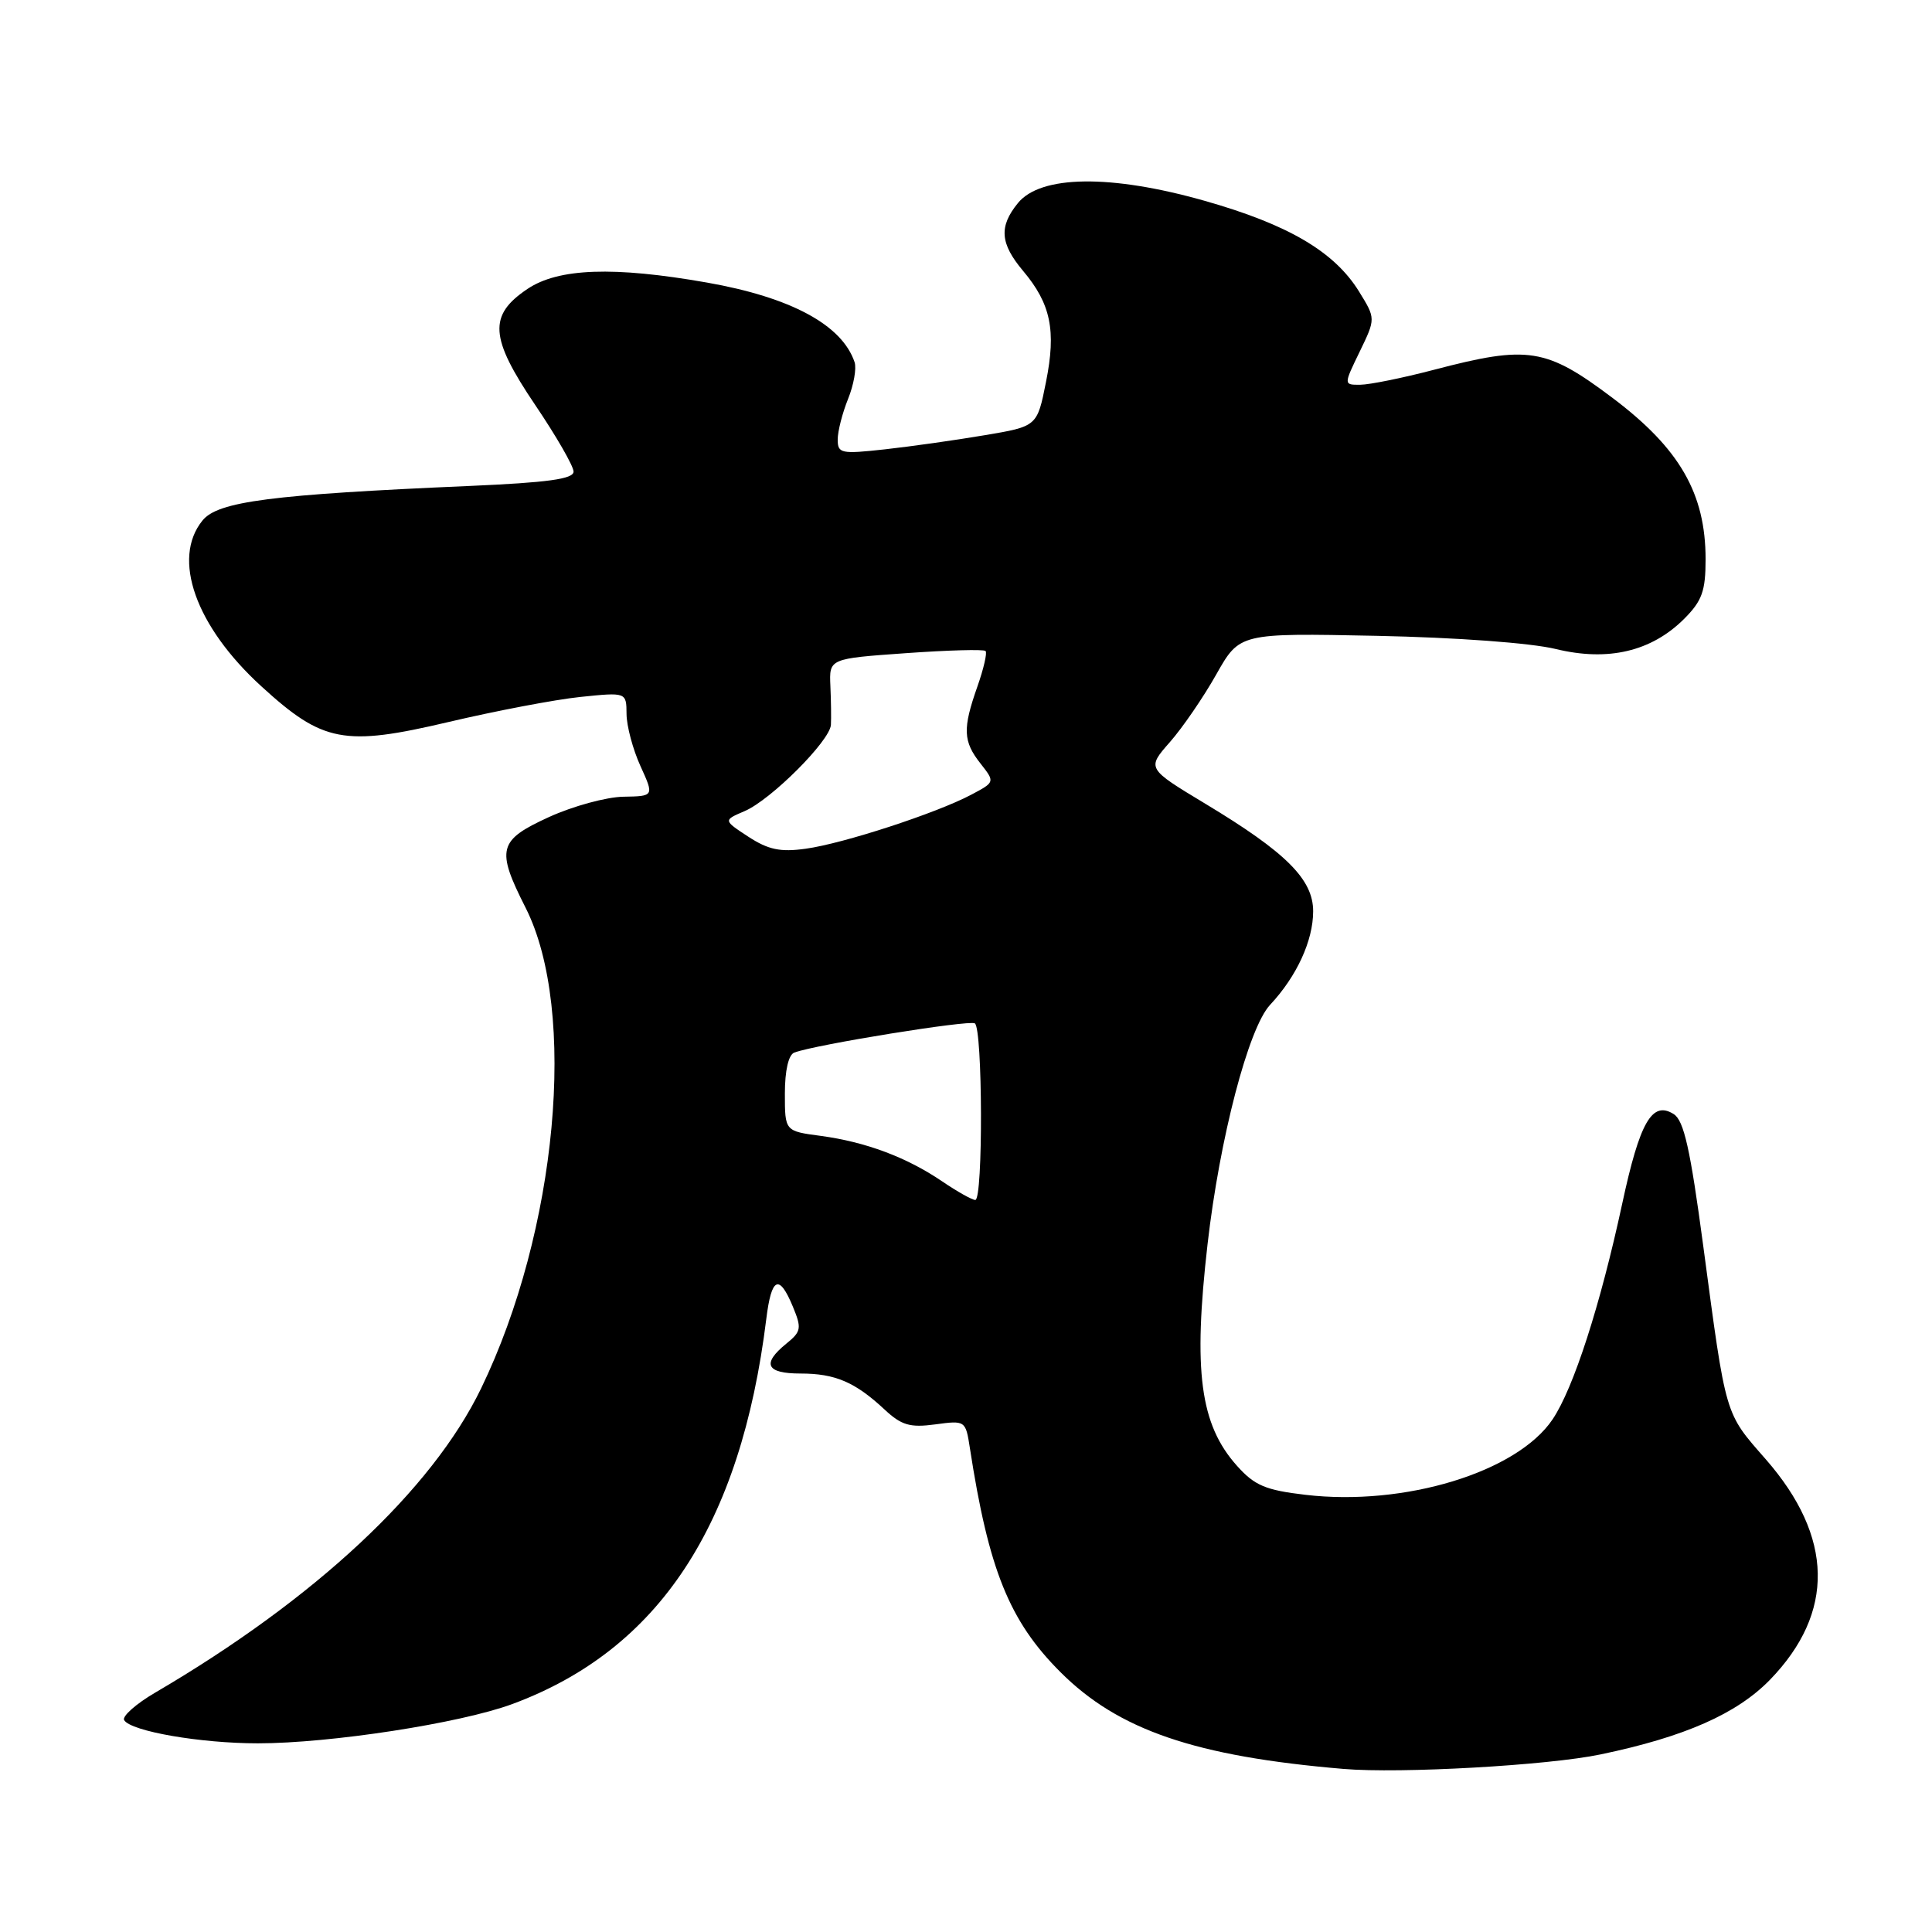<?xml version="1.0" encoding="UTF-8" standalone="no"?>
<!DOCTYPE svg PUBLIC "-//W3C//DTD SVG 1.1//EN" "http://www.w3.org/Graphics/SVG/1.1/DTD/svg11.dtd" >
<svg xmlns="http://www.w3.org/2000/svg" xmlns:xlink="http://www.w3.org/1999/xlink" version="1.1" viewBox="0 0 256 256">
 <g >
 <path fill="currentColor"
d=" M 212.08 232.47 C 223.22 230.15 230.14 227.09 234.53 222.58 C 243.16 213.68 242.97 203.66 233.98 193.37 C 228.50 187.11 228.74 187.94 225.69 165.10 C 223.97 152.24 223.13 148.47 221.77 147.62 C 218.91 145.82 217.28 148.66 214.95 159.50 C 212.05 172.96 208.50 183.96 205.72 188.08 C 201.01 195.07 186.11 199.62 172.97 198.07 C 167.68 197.45 166.24 196.84 163.90 194.22 C 159.01 188.75 158.08 181.68 160.01 164.83 C 161.62 150.81 165.43 136.21 168.29 133.15 C 171.82 129.38 174.00 124.64 174.00 120.75 C 174.00 116.52 170.42 112.95 159.73 106.51 C 151.95 101.82 151.95 101.82 155.01 98.34 C 156.69 96.43 159.46 92.39 161.16 89.37 C 164.26 83.88 164.26 83.88 182.38 84.25 C 193.02 84.47 202.84 85.19 206.16 86.00 C 213.08 87.68 218.82 86.33 223.17 81.99 C 225.53 79.62 226.00 78.32 226.00 74.11 C 226.00 65.39 222.56 59.42 213.69 52.74 C 204.85 46.09 202.51 45.72 190.00 49.00 C 185.88 50.08 181.49 50.97 180.26 50.98 C 178.03 51.00 178.03 51.00 180.16 46.61 C 182.29 42.21 182.29 42.21 180.08 38.63 C 176.81 33.34 170.70 29.75 159.59 26.60 C 147.17 23.08 137.88 23.20 134.87 26.92 C 132.34 30.03 132.52 32.27 135.56 35.89 C 139.24 40.26 139.97 43.78 138.60 50.61 C 137.43 56.50 137.43 56.50 130.46 57.67 C 126.63 58.32 120.69 59.16 117.25 59.54 C 111.44 60.18 111.00 60.09 111.00 58.24 C 111.00 57.14 111.62 54.73 112.37 52.87 C 113.12 51.02 113.51 48.83 113.24 48.00 C 111.59 43.06 104.81 39.40 93.67 37.44 C 81.32 35.27 74.00 35.53 69.90 38.28 C 64.68 41.78 64.88 44.73 70.93 53.68 C 73.72 57.81 76.00 61.77 76.00 62.49 C 76.00 63.47 72.58 63.94 62.25 64.39 C 35.93 65.53 28.87 66.44 26.83 68.97 C 22.73 74.02 25.91 82.98 34.63 90.94 C 42.78 98.39 45.58 98.93 59.43 95.67 C 65.67 94.20 73.53 92.70 76.89 92.35 C 83.00 91.72 83.00 91.72 83.02 94.61 C 83.03 96.20 83.86 99.30 84.86 101.50 C 86.68 105.50 86.68 105.50 82.59 105.57 C 80.34 105.61 75.91 106.82 72.75 108.26 C 66.01 111.34 65.71 112.51 69.64 120.27 C 76.55 133.92 73.85 163.11 63.74 183.99 C 57.24 197.41 41.74 211.88 20.60 224.26 C 18.01 225.77 16.15 227.43 16.45 227.93 C 17.37 229.41 26.56 231.00 34.17 231.00 C 43.77 231.00 61.00 228.34 67.87 225.80 C 87.29 218.62 98.15 202.14 101.54 174.75 C 102.22 169.22 103.24 168.75 105.06 173.14 C 106.25 176.01 106.17 176.44 104.18 178.05 C 100.91 180.71 101.52 182.00 106.07 182.00 C 110.67 182.00 113.30 183.13 117.20 186.76 C 119.45 188.86 120.57 189.19 123.92 188.74 C 127.91 188.20 127.95 188.23 128.51 191.85 C 131.00 208.00 133.74 214.80 140.52 221.57 C 148.19 229.24 158.38 232.73 178.00 234.39 C 185.54 235.03 205.11 233.93 212.08 232.47 Z  M 124.83 156.53 C 120.15 153.35 114.71 151.31 108.75 150.51 C 104.00 149.88 104.00 149.88 104.00 144.91 C 104.00 141.85 104.48 139.76 105.25 139.47 C 108.08 138.41 128.40 135.13 129.17 135.60 C 130.21 136.25 130.28 159.00 129.23 159.00 C 128.81 159.00 126.83 157.89 124.83 156.53 Z  M 99.16 110.87 C 95.83 108.69 95.83 108.69 98.66 107.48 C 102.15 105.99 109.96 98.18 110.10 96.05 C 110.15 95.20 110.12 92.87 110.03 90.88 C 109.87 87.27 109.87 87.27 120.01 86.55 C 125.60 86.15 130.36 86.02 130.59 86.26 C 130.83 86.49 130.34 88.61 129.51 90.97 C 127.54 96.56 127.60 98.23 129.93 101.18 C 131.85 103.63 131.85 103.63 128.68 105.31 C 124.10 107.74 111.73 111.78 106.76 112.46 C 103.40 112.93 101.80 112.59 99.16 110.87 Z "/>
</g>
</svg>